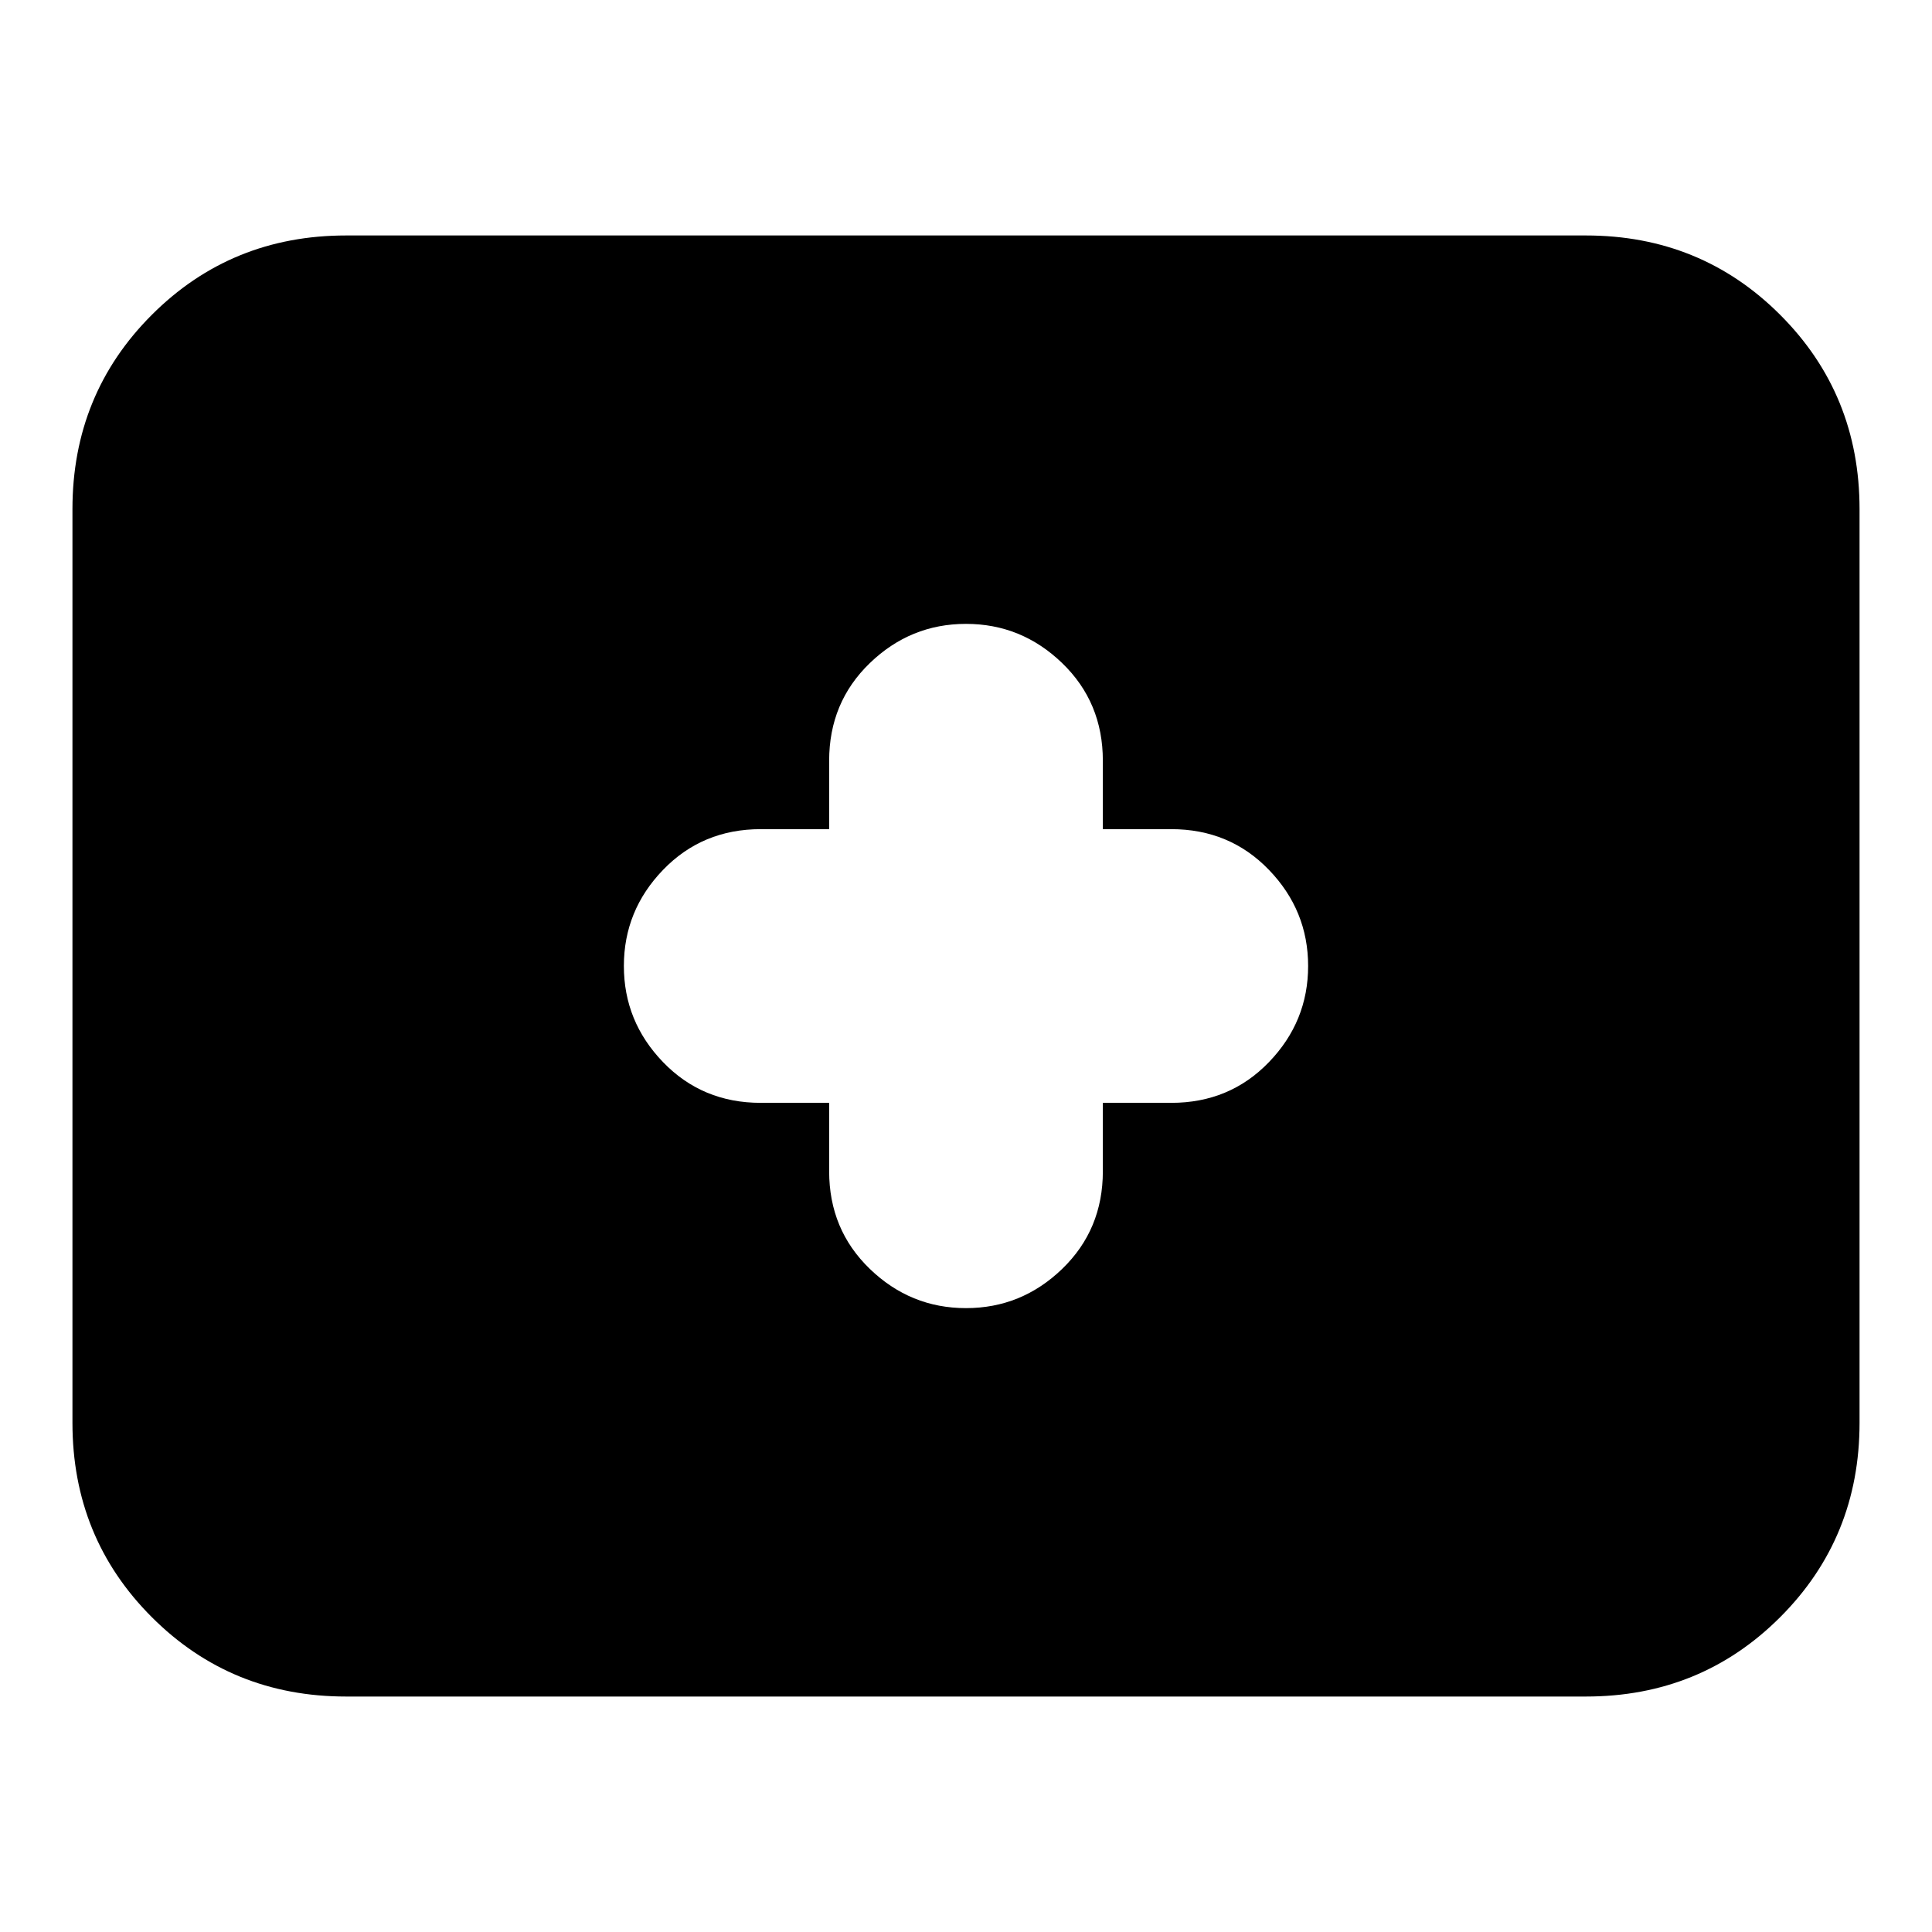 <svg xmlns="http://www.w3.org/2000/svg" height="24" viewBox="0 -960 960 960" width="24"><path d="M172-117q-57.12 0-96.56-39.44Q36-195.88 36-253v-454q0-57.13 39.44-96.56Q114.88-843 172-843h616q57.13 0 96.56 39.44Q924-764.13 924-707v454q0 57.12-39.44 96.56Q845.13-117 788-117H172Zm240-295v34q0 29 20.2 48.5T480-310q27.6 0 47.8-19.5Q548-349 548-378v-34h34q29 0 48.5-20.2T650-480q0-27.6-19.5-47.8Q611-548 582-548h-34v-34q0-29-20.2-48.5T480-650q-27.6 0-47.8 19.5Q412-611 412-582v34h-34q-29 0-48.5 20.2T310-480q0 27.6 19.5 47.8Q349-412 378-412h34Z"/></svg>